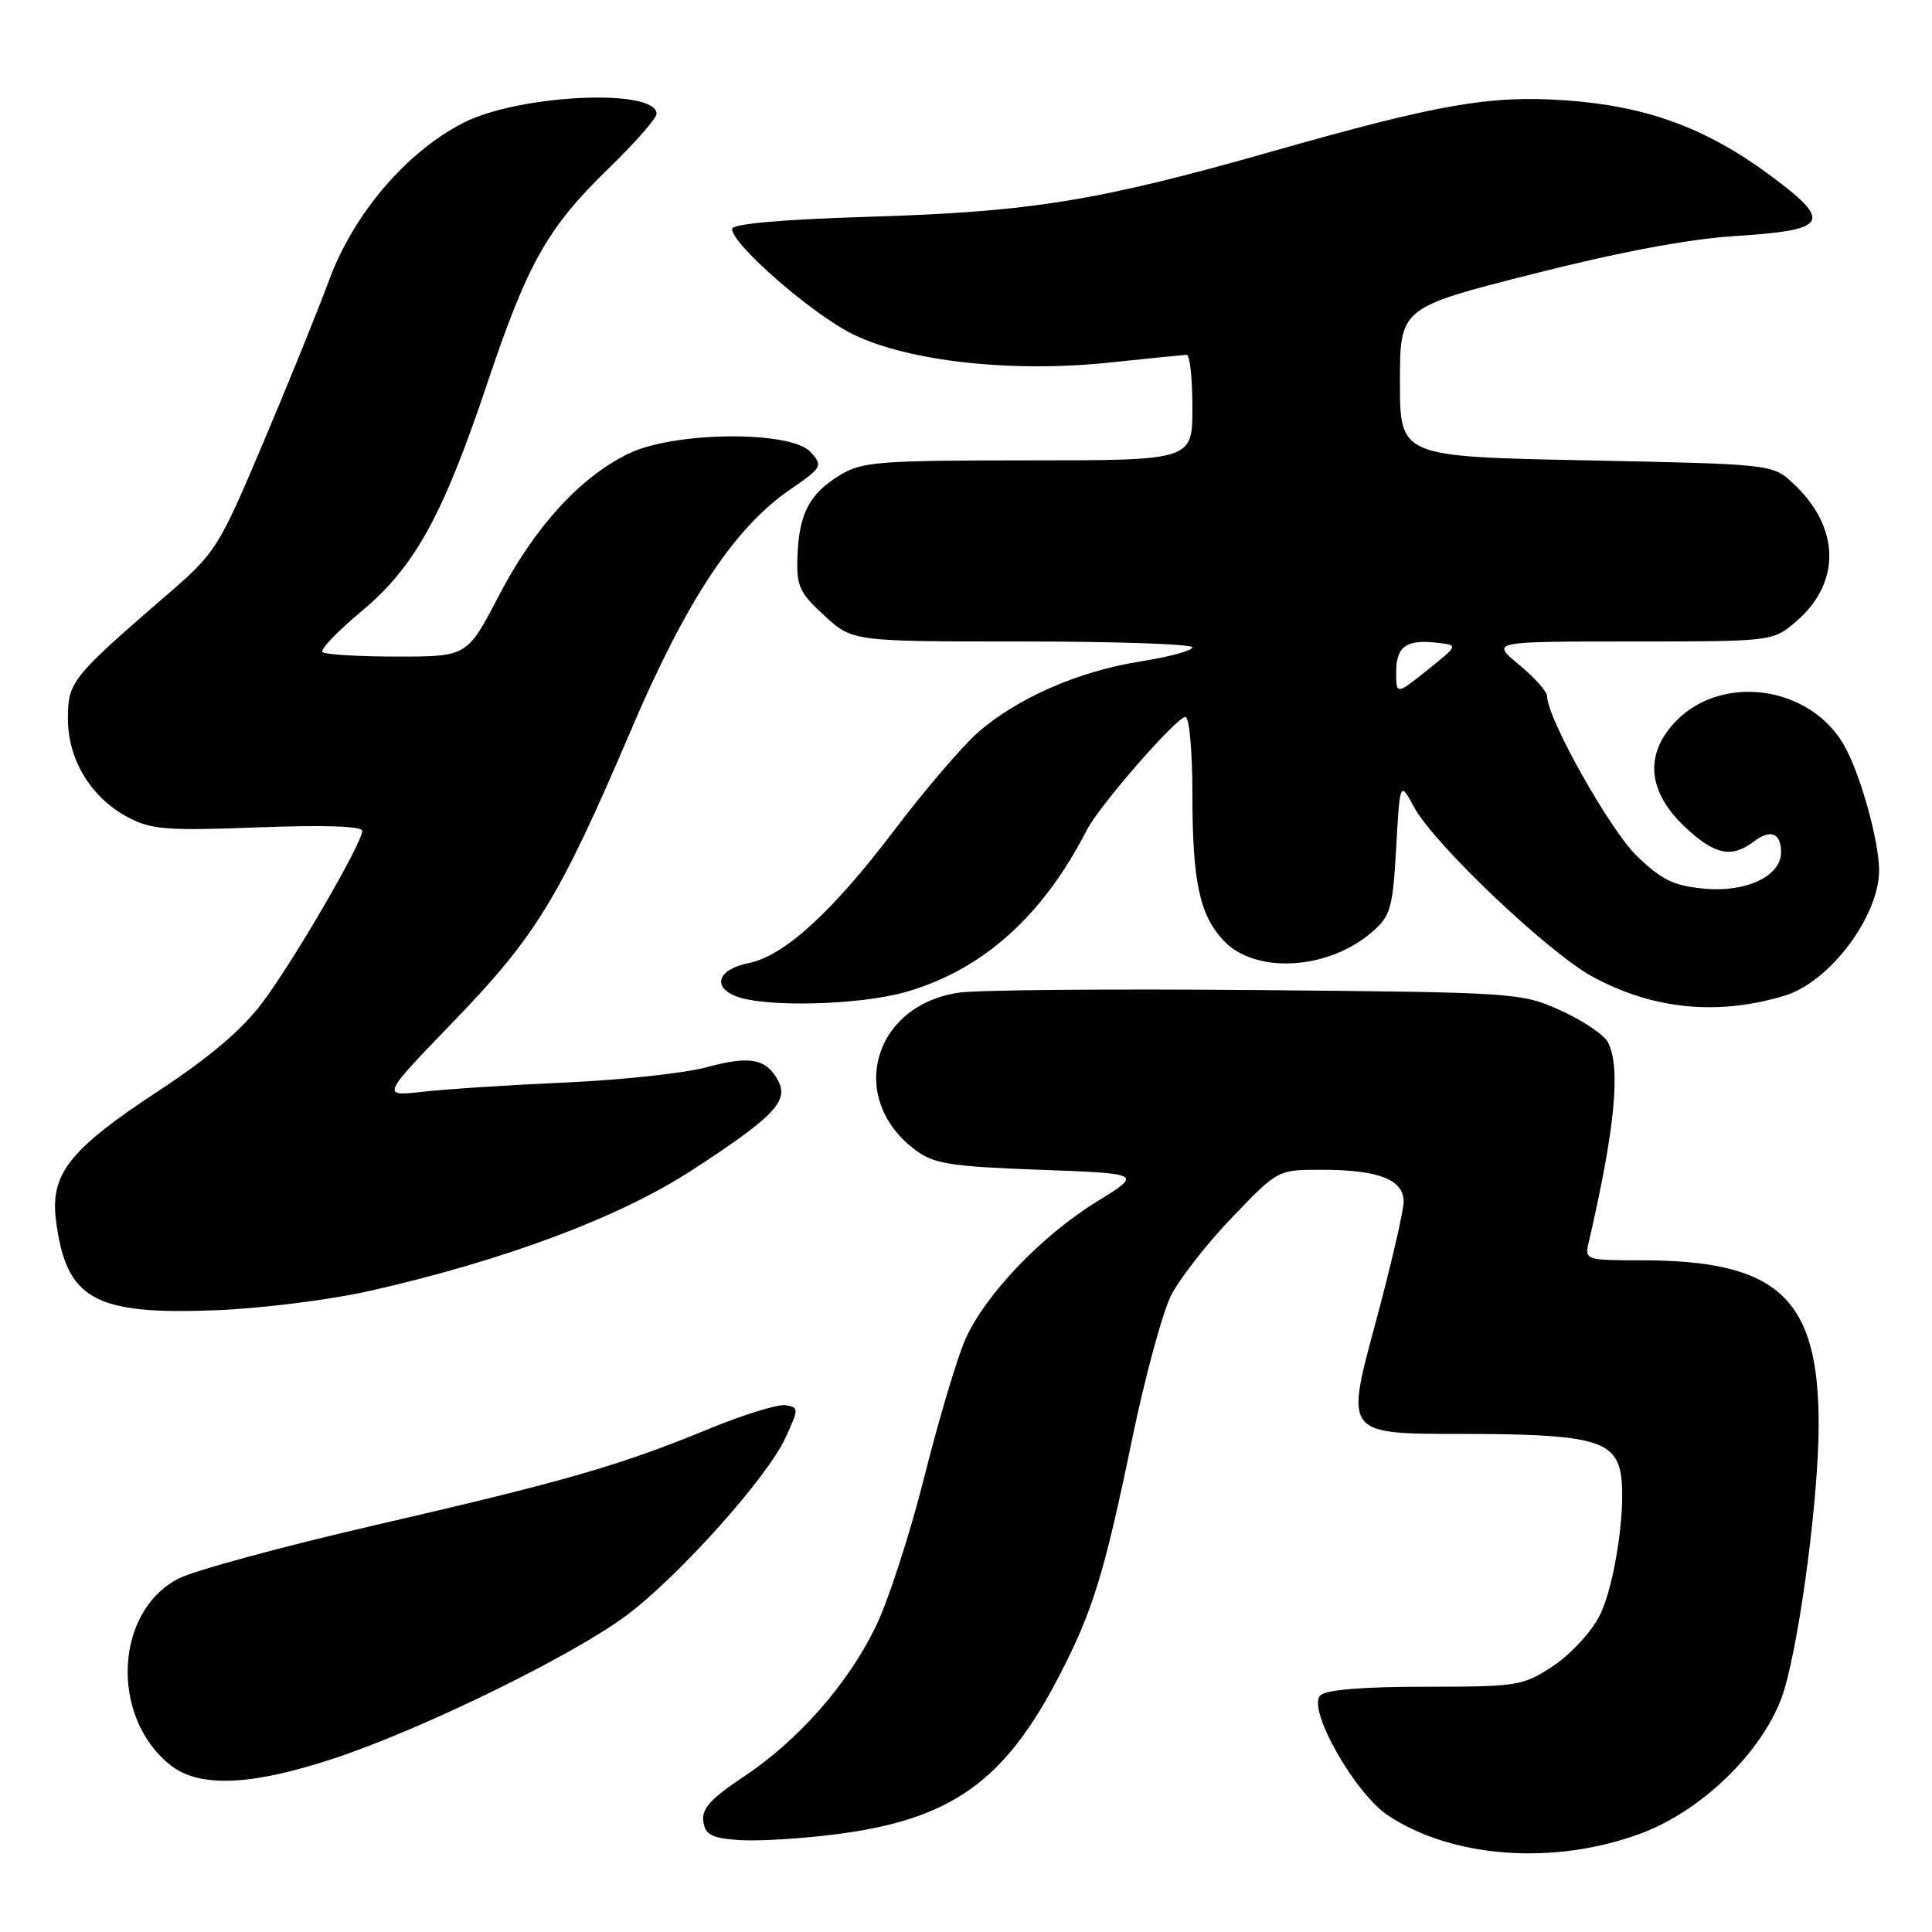 <?xml version="1.0" encoding="UTF-8" standalone="no"?>
<!DOCTYPE svg PUBLIC "-//W3C//DTD SVG 1.1//EN" "http://www.w3.org/Graphics/SVG/1.1/DTD/svg11.dtd" >
<svg xmlns="http://www.w3.org/2000/svg" xmlns:xlink="http://www.w3.org/1999/xlink" version="1.1" viewBox="0 0 256 256">
 <g >
 <path fill="currentColor"
d=" M 217.49 242.92 C 225.94 239.75 234.25 231.37 236.46 223.79 C 238.61 216.39 240.96 198.28 240.98 188.90 C 241.02 172.01 235.66 167.00 217.54 167.00 C 210.19 167.00 209.98 166.93 210.48 164.75 C 214.01 149.55 214.80 141.36 213.04 138.07 C 212.51 137.09 209.70 135.20 206.79 133.89 C 201.59 131.54 200.93 131.49 166.50 131.19 C 147.25 131.02 129.50 131.17 127.06 131.53 C 115.61 133.21 112.19 145.62 121.32 152.40 C 123.76 154.22 125.96 154.57 137.75 155.00 C 151.37 155.50 151.37 155.50 145.37 159.20 C 138.01 163.73 130.51 171.58 127.90 177.50 C 126.82 179.94 124.38 188.14 122.47 195.72 C 120.57 203.30 117.65 212.27 115.98 215.66 C 112.24 223.29 105.71 230.67 98.43 235.50 C 94.16 238.34 92.96 239.68 93.19 241.34 C 93.45 243.12 94.27 243.56 97.95 243.82 C 100.40 243.99 106.25 243.64 110.95 243.03 C 126.04 241.07 133.10 236.05 140.30 222.16 C 144.81 213.47 146.32 208.56 150.03 190.60 C 151.73 182.41 154.05 173.87 155.19 171.62 C 156.34 169.38 159.98 164.72 163.30 161.27 C 169.32 155.00 169.32 155.00 175.09 155.00 C 182.67 155.00 186.00 156.29 185.99 159.23 C 185.99 160.48 184.26 167.91 182.14 175.75 C 178.30 190.00 178.30 190.00 193.60 190.00 C 210.17 190.00 213.66 190.79 214.65 194.76 C 215.64 198.70 214.07 209.95 211.94 214.12 C 210.85 216.25 208.09 219.24 205.80 220.75 C 201.80 223.39 201.12 223.50 188.87 223.50 C 180.53 223.50 175.70 223.90 174.94 224.66 C 173.17 226.43 179.52 237.65 183.95 240.58 C 192.54 246.25 206.07 247.19 217.49 242.92 Z  M 44.35 232.97 C 56.00 229.11 75.87 219.38 83.00 214.06 C 89.95 208.87 101.69 195.75 104.09 190.50 C 105.86 186.63 105.86 186.49 104.10 186.20 C 103.09 186.03 98.50 187.45 93.89 189.35 C 82.08 194.21 74.92 196.27 49.67 202.10 C 37.48 204.91 25.78 208.09 23.68 209.16 C 15.16 213.51 14.56 227.57 22.61 233.91 C 26.44 236.92 33.32 236.63 44.35 232.97 Z  M 49.00 171.05 C 66.88 167.00 82.10 161.30 91.67 155.07 C 102.54 148.00 104.55 145.90 103.11 143.20 C 101.53 140.26 99.37 139.85 93.66 141.41 C 90.82 142.19 82.45 143.10 75.06 143.43 C 67.67 143.76 59.12 144.31 56.06 144.66 C 50.50 145.29 50.50 145.29 60.06 135.39 C 71.02 124.05 74.14 118.93 83.54 96.91 C 90.90 79.63 97.28 69.97 104.66 64.89 C 108.96 61.93 109.07 61.73 107.41 59.90 C 104.82 57.03 89.37 57.16 83.30 60.10 C 76.89 63.20 70.83 69.84 66.10 78.93 C 61.90 87.00 61.90 87.00 52.62 87.00 C 47.51 87.00 43.06 86.73 42.73 86.40 C 42.40 86.07 44.71 83.66 47.85 81.04 C 54.93 75.15 58.66 68.40 64.55 50.84 C 69.93 34.81 72.52 30.22 80.64 22.32 C 84.14 18.92 87.00 15.67 87.00 15.09 C 87.00 11.66 68.80 12.50 61.41 16.27 C 53.84 20.14 46.84 28.34 43.59 37.17 C 42.10 41.20 38.16 50.93 34.83 58.78 C 28.97 72.63 28.58 73.24 22.17 78.78 C 9.45 89.77 9.00 90.34 9.00 95.25 C 9.00 100.70 12.09 105.74 17.02 108.33 C 20.06 109.93 22.22 110.09 34.25 109.63 C 42.92 109.30 48.00 109.47 48.00 110.09 C 48.00 111.70 39.06 127.10 34.83 132.77 C 32.11 136.43 27.84 140.05 20.87 144.64 C 9.26 152.26 6.65 155.56 7.41 161.62 C 8.73 172.15 12.38 174.23 28.50 173.62 C 34.59 173.39 43.74 172.24 49.00 171.05 Z  M 236.51 131.92 C 242.46 130.11 249.01 121.38 248.99 115.29 C 248.97 111.58 246.72 103.29 244.63 99.26 C 240.18 90.65 227.55 88.99 221.47 96.22 C 217.86 100.50 218.56 105.23 223.45 109.75 C 227.28 113.29 229.47 113.72 232.40 111.50 C 234.62 109.82 236.00 110.37 236.00 112.94 C 236.00 116.09 231.35 118.29 225.80 117.75 C 221.76 117.37 220.15 116.58 216.86 113.39 C 213.29 109.93 205.00 95.15 205.00 92.25 C 205.00 91.64 203.32 89.76 201.27 88.07 C 197.54 85.00 197.54 85.00 216.20 85.00 C 234.70 85.00 234.87 84.98 237.86 82.47 C 244.02 77.28 243.89 69.86 237.55 64.00 C 234.85 61.51 234.78 61.50 210.17 61.00 C 185.50 60.50 185.50 60.50 185.50 50.64 C 185.50 40.78 185.50 40.78 203.00 36.33 C 214.39 33.43 223.73 31.67 229.75 31.29 C 242.40 30.49 242.98 29.45 234.33 23.07 C 225.95 16.90 218.02 14.02 207.36 13.29 C 197.38 12.61 190.70 13.77 168.50 20.08 C 145.45 26.64 136.62 28.07 115.25 28.72 C 103.51 29.08 97.00 29.66 97.00 30.34 C 97.00 32.39 107.70 41.70 113.05 44.31 C 120.42 47.90 134.13 49.40 147.00 48.04 C 152.22 47.49 156.84 47.03 157.25 47.02 C 157.66 47.01 158.00 50.15 158.00 54.00 C 158.00 61.00 158.00 61.00 136.25 61.00 C 116.48 61.01 114.21 61.18 111.31 62.95 C 107.26 65.42 105.88 68.03 105.67 73.66 C 105.52 77.67 105.90 78.52 109.24 81.58 C 112.97 85.00 112.97 85.00 135.49 85.00 C 147.87 85.00 158.00 85.35 158.00 85.78 C 158.00 86.21 154.92 87.04 151.15 87.64 C 142.93 88.93 134.79 92.49 129.58 97.06 C 127.47 98.91 122.45 104.79 118.41 110.12 C 110.28 120.85 103.90 126.67 99.22 127.61 C 95.14 128.42 94.28 130.77 97.58 132.03 C 101.49 133.52 114.00 133.18 120.07 131.43 C 130.23 128.50 138.15 121.40 144.00 110.00 C 145.67 106.73 155.91 95.00 157.08 95.00 C 157.59 95.00 158.00 99.62 158.00 105.26 C 158.00 116.78 158.95 121.26 162.14 124.64 C 166.30 129.08 175.92 128.55 181.73 123.56 C 184.27 121.37 184.54 120.46 185.00 112.34 C 185.50 103.50 185.50 103.50 187.39 106.98 C 190.08 111.91 205.14 126.21 211.01 129.41 C 219.02 133.77 227.65 134.62 236.51 131.92 Z  M 185.00 89.02 C 185.00 85.64 186.38 84.68 190.53 85.18 C 193.24 85.50 193.24 85.50 189.12 88.80 C 185.00 92.09 185.00 92.09 185.00 89.02 Z "/>
</g>
</svg>
